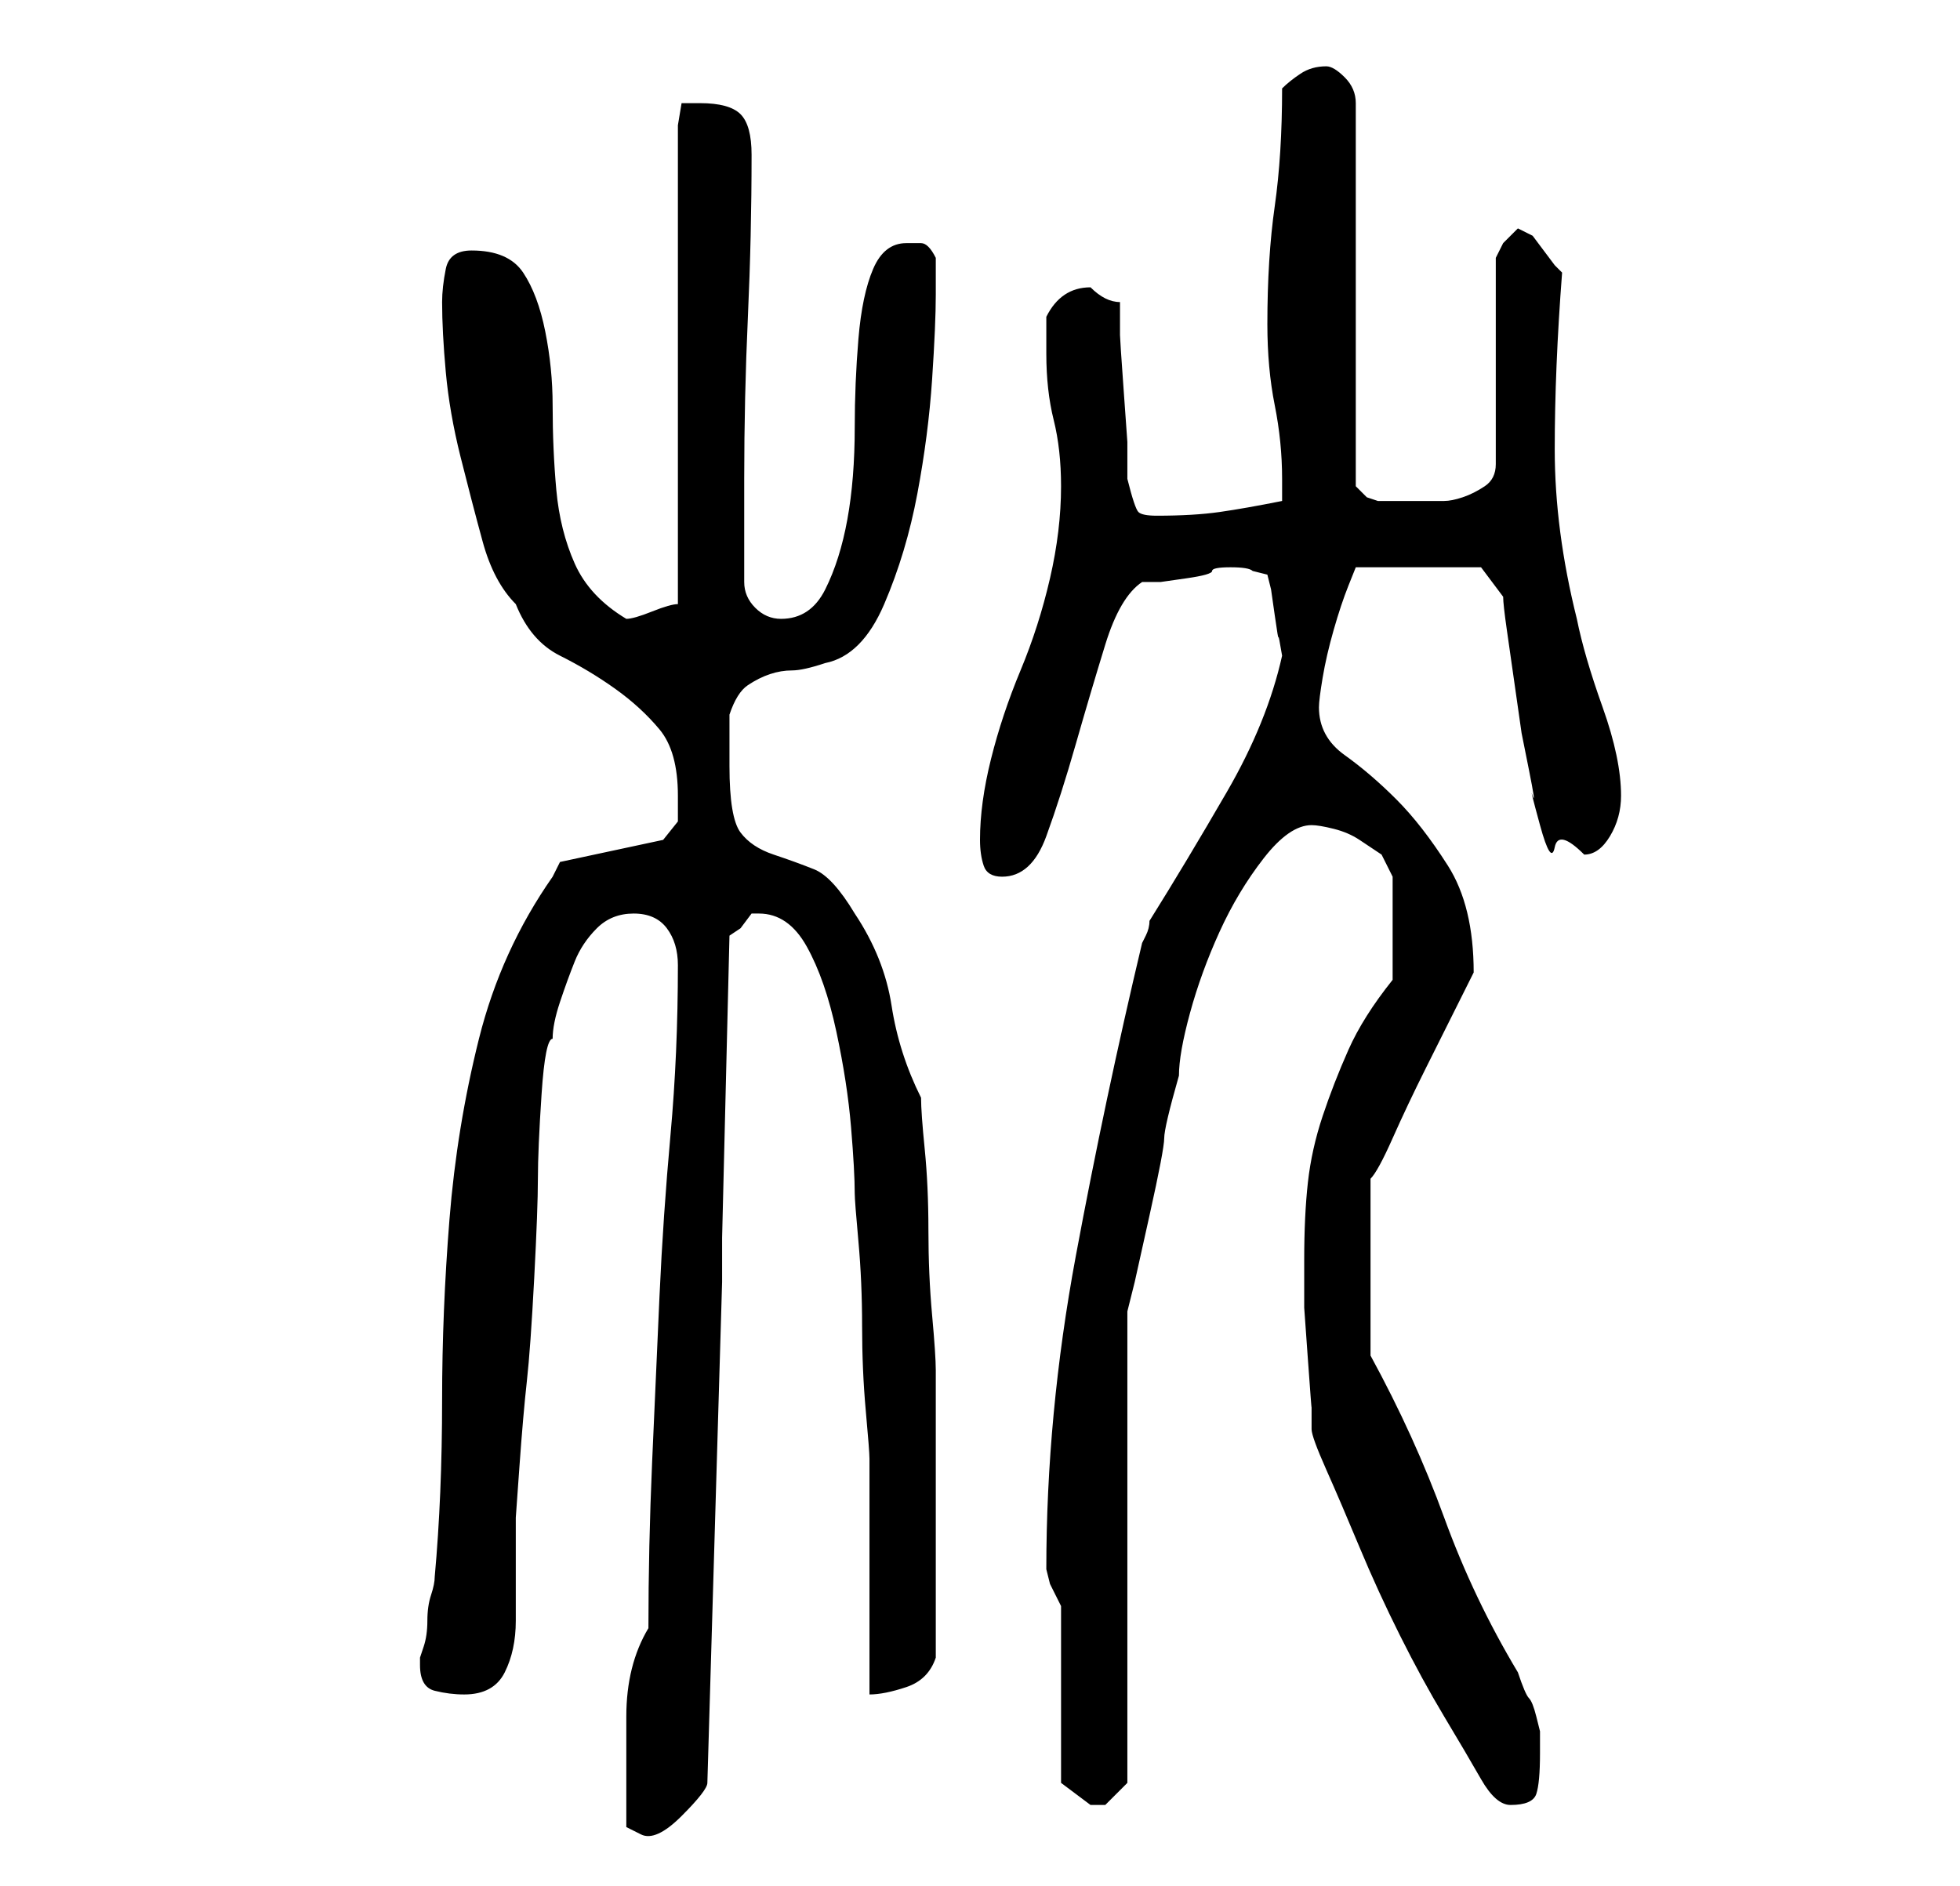 <?xml version="1.0" standalone="no"?>
<!DOCTYPE svg PUBLIC "-//W3C//DTD SVG 1.1//EN" "http://www.w3.org/Graphics/SVG/1.1/DTD/svg11.dtd" >
<svg xmlns="http://www.w3.org/2000/svg" xmlns:xlink="http://www.w3.org/1999/xlink" version="1.1" viewBox="-10 0 266 256">
   <path fill="currentColor"
d="M75 246v2t2 1t5.5 -2.5t3.5 -4.5l2 -68v-6l1 -41l1.5 -1t1.5 -2h0.5h0.5q4 0 6.5 4.5t4 11.5t2 13t0.5 9q0 1 0.5 6.5t0.5 11.5t0.5 11.5t0.5 6.5v6.5v9.5v10v6q2 0 5 -1t4 -4v-20v-19q0 -2 -0.5 -7.5t-0.5 -11.5t-0.5 -11t-0.5 -7q-3 -6 -4 -12.5t-5 -12.5
q-3 -5 -5.5 -6t-5.5 -2t-4.5 -3t-1.5 -9v-4v-3q1 -3 2.5 -4t3 -1.5t3 -0.5t4.5 -1q5 -1 8 -8t4.5 -15t2 -15.5t0.5 -11.5v-2.5v-2.5q-1 -2 -2 -2h-2q-3 0 -4.5 3.5t-2 9.5t-0.5 12q0 7 -1 12.5t-3 9.5t-6 4q-2 0 -3.5 -1.5t-1.5 -3.5v-14q0 -11 0.5 -22t0.5 -22
q0 -4 -1.5 -5.5t-5.5 -1.5h-2.5t-0.5 3v65q-1 0 -3.5 1t-3.5 1q-5 -3 -7 -7.5t-2.5 -10t-0.5 -11.5q0 -5 -1 -10t-3 -8t-7 -3q-3 0 -3.5 2.5t-0.5 4.5q0 4 0.5 9.5t2 11.5t3 11.5t4.5 8.5q2 5 6 7t7.5 4.5t6 5.5t2.5 9v3.5t-2 2.5l-14 3l-1 2q-7 10 -10 22t-4 24.5t-1 24.5
q0 13 -1 24q0 1 -0.5 2.5t-0.5 3.5t-0.5 3.5l-0.5 1.5v1q0 3 2 3.5t4 0.5q4 0 5.5 -3t1.5 -7v-8v-6t0.5 -7t1 -11.5t1 -14t0.5 -13.5t0.5 -11.5t1.5 -7.5q0 -2 1 -5t2 -5.5t3 -4.5t5 -2t4.5 2t1.5 5q0 12 -1 23t-1.5 22t-1 22.5t-0.5 22.5q-3 5 -3 12v13zM134 218v24l2 1.5
l2 1.5h1h1l2 -2l1 -1v-64l1 -4t2 -9t2 -10.5t2 -8.5q0 -3 1.5 -8.5t4 -11t6 -10t6.5 -4.5q1 0 3 0.5t3.5 1.5l3 2t1.5 3v14q-4 5 -6 9.5t-3.5 9t-2 9t-0.5 10.5v1v5.5t0.5 7t0.5 6.5v3q0 1 2 5.5t4.5 10.5t5.5 12t6 11t5 8.5t4 3.5q3 0 3.5 -1.5t0.5 -5.5v-3t-0.5 -2
t-1 -2.5t-1.5 -3.5q-6 -10 -10 -21t-10 -22v-24q1 -1 3 -5.5t4.5 -9.5l4.5 -9l2 -4q0 -9 -3.5 -14.5t-7 -9t-7 -6t-3.5 -6.5q0 -1 0.5 -4t1.5 -6.5t2 -6l1 -2.5h17l3 4q0 1 0.5 4.5l1 7l1 7t1 5t0.5 3.5t1 4t2 3t4 1q2 0 3.5 -2.5t1.5 -5.5q0 -5 -2.5 -12t-3.5 -12
q-3 -12 -3 -23t1 -24l-1 -1t-1.5 -2t-1.5 -2t-2 -1l-2 2t-1 2v28q0 2 -1.5 3t-3 1.5t-2.5 0.5h-3h-6l-1.5 -0.5t-1.5 -1.5v-52q0 -2 -1.5 -3.5t-2.5 -1.5q-2 0 -3.5 1t-2.5 2q0 9 -1 16t-1 16q0 6 1 11t1 10v3q-5 1 -8.5 1.5t-8.5 0.5q-2 0 -2.5 -0.5t-1.5 -4.5v-5t-0.5 -7
t-0.5 -7.5v-4.5q-1 0 -2 -0.5t-2 -1.5v0q-2 0 -3.5 1t-2.5 3v5q0 5 1 9t1 9q0 6 -1.5 12.5t-4 12.5t-4 12t-1.5 11q0 2 0.5 3.5t2.5 1.5q4 0 6 -5.5t4 -12.5t4 -13.5t5 -8.5h2.5t3.5 -0.5t3.5 -1t2.5 -0.5t3 0.5l2 0.5l0.5 2t0.5 3.5t0.5 3t0.5 2.5q-2 9 -7.5 18.5
t-10.5 17.5q0 1 -0.5 2l-0.5 1q-5 21 -9 42.5t-4 42.5l0.5 2t1.5 3z" />
</svg>
